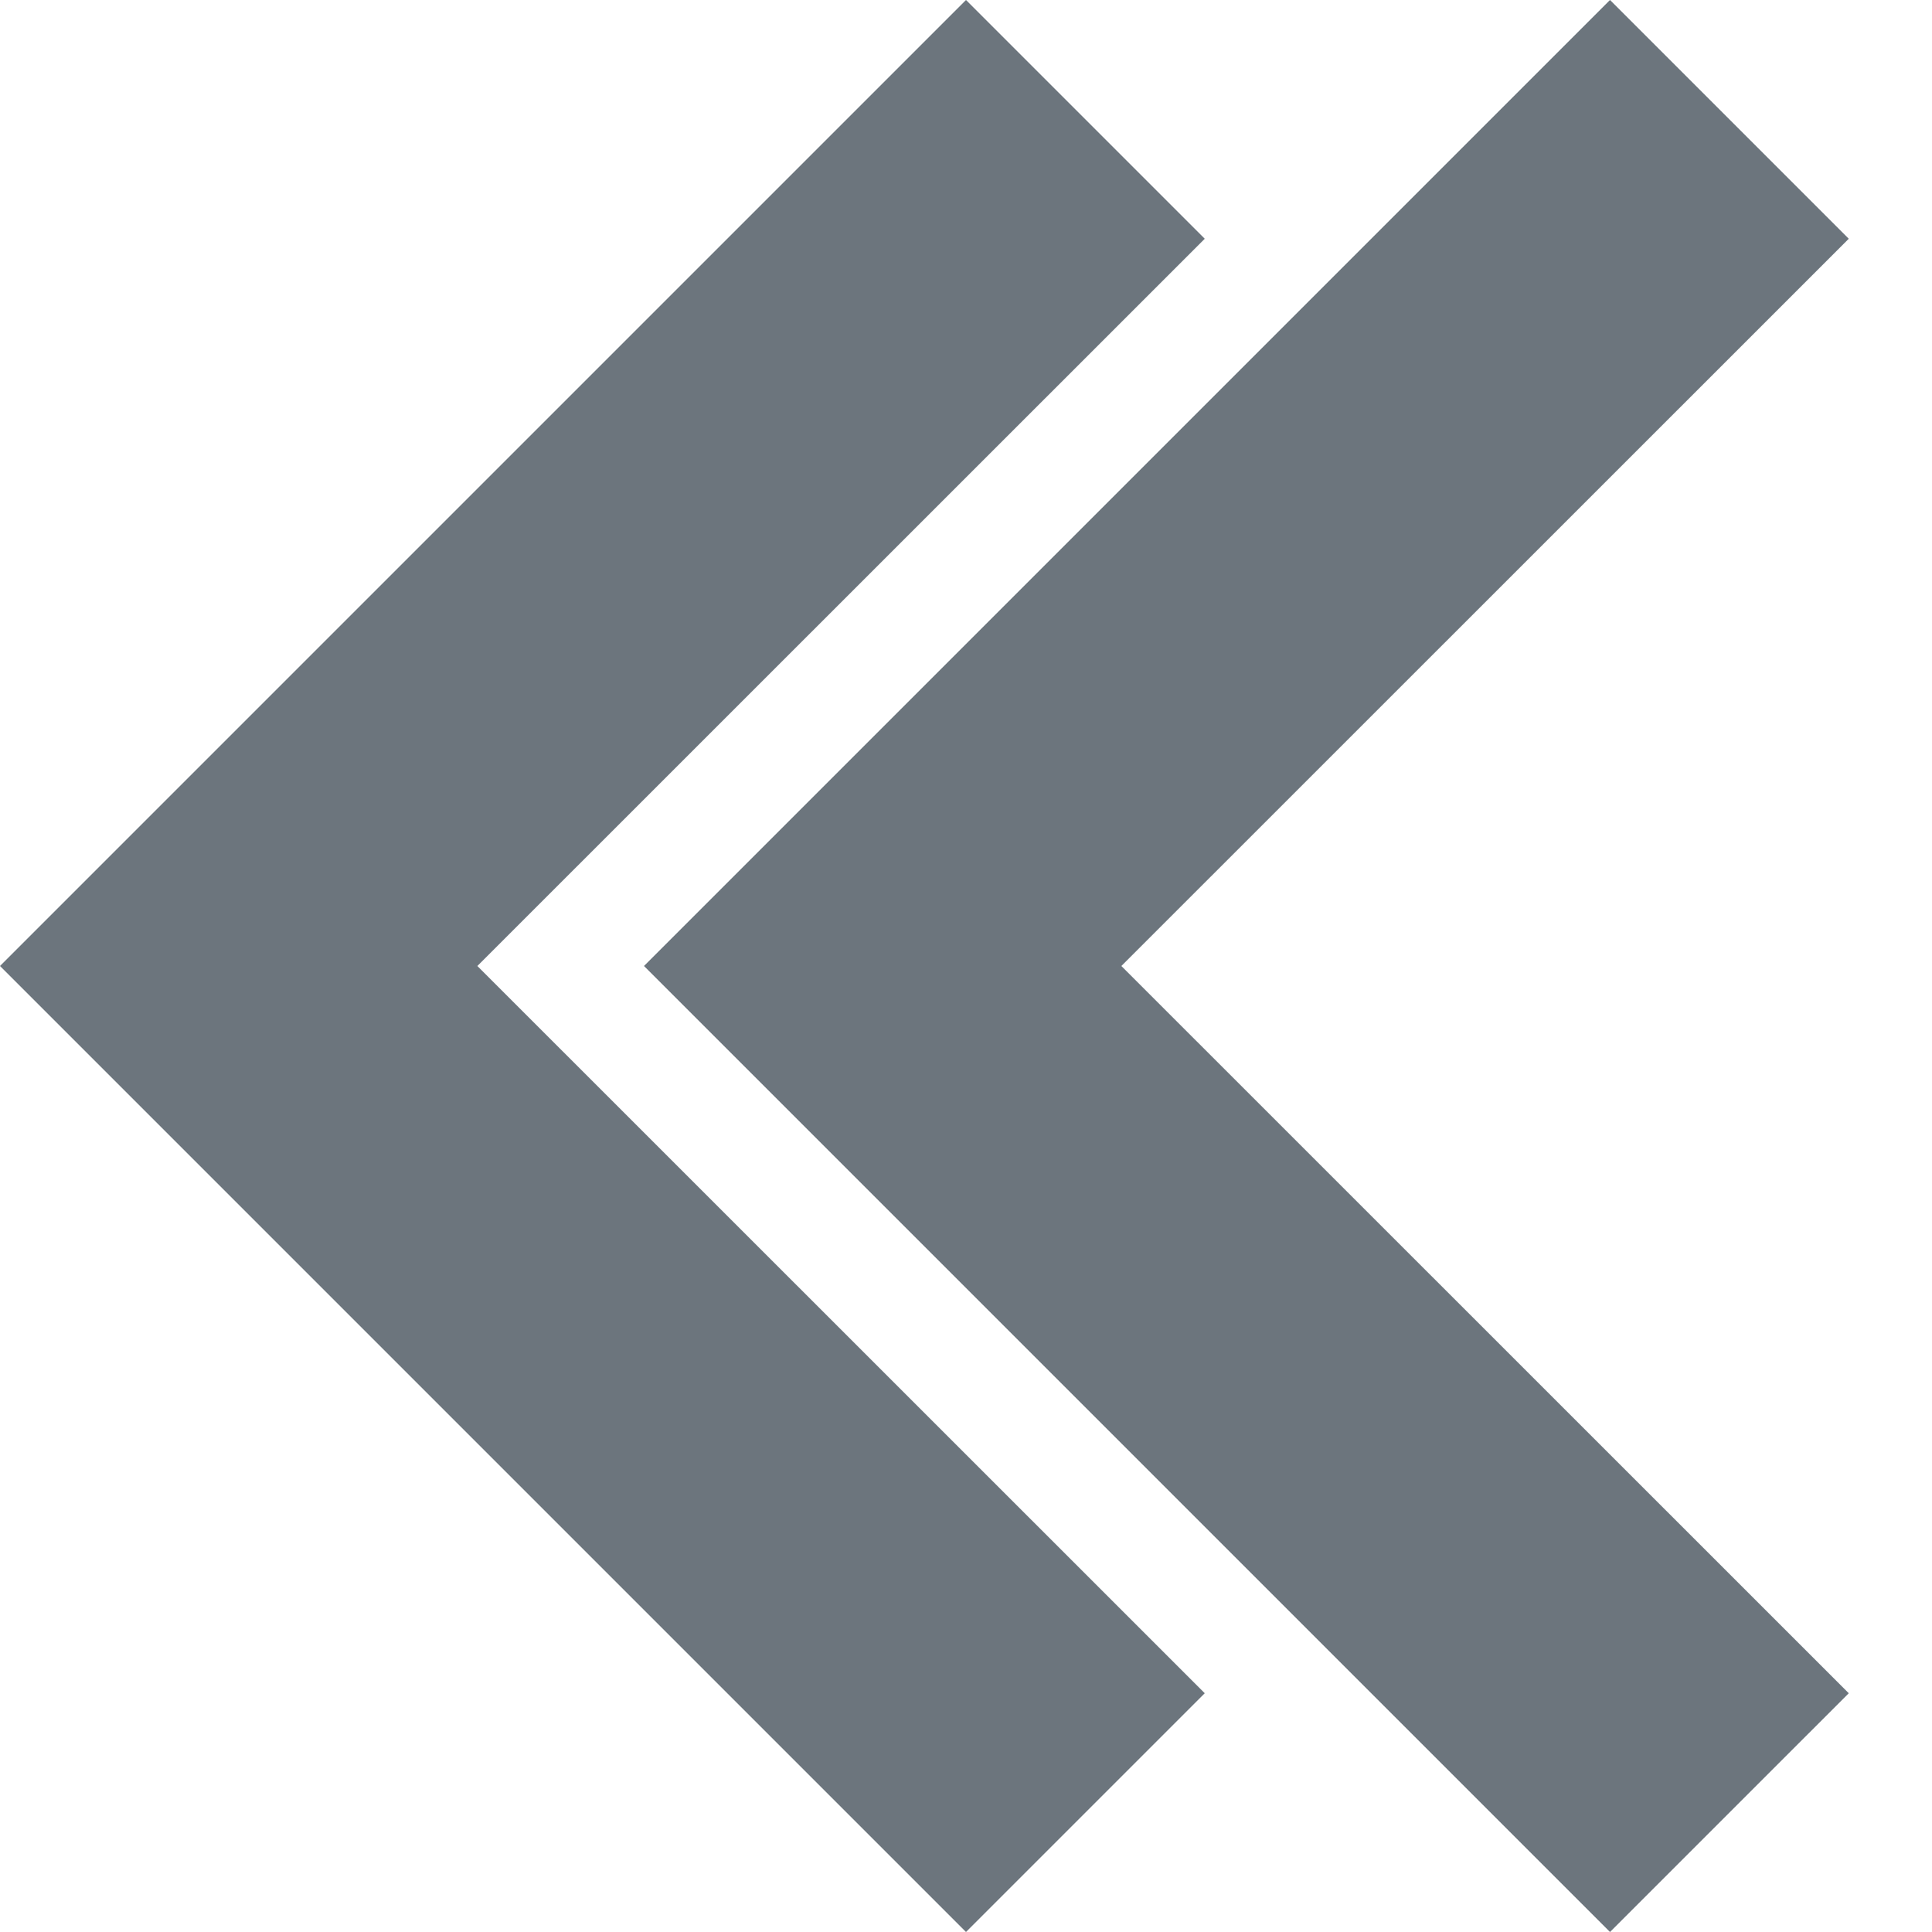 <?xml version="1.0" encoding="UTF-8"?>
<svg width="12px" height="12px" viewBox="0 0 12 12" version="1.1" xmlns="http://www.w3.org/2000/svg" xmlns:xlink="http://www.w3.org/1999/xlink">
    <title>Group 23</title>
    <g id="Page-1-Copy" stroke="none" stroke-width="1" fill="none" fill-rule="evenodd">
        <g id="lista-pazienti" transform="translate(-1366, -949)" fill="#6c757d" fill-rule="nonzero">
            <g id="Group-19" transform="translate(1253, 940)">
                <g id="Group-7-Copy-2" transform="translate(102, 0)">
                    <g id="icons8-back" transform="translate(16.741, 15) scale(-1, 1) translate(-16.741, -15) translate(11, 9)">
                        <g id="Group-23" transform="translate(5.741, 6) scale(-1, 1) translate(-5.741, -6) ">
                            <polygon id="Path" points="10 0 4 6 10 12 11.483 10.517 6.965 6 11.483 1.483"></polygon>
                            <polygon id="Path-Copy" points="6 0 0 6 6 12 7.483 10.517 2.965 6 7.483 1.483"></polygon>
                        </g>
                    </g>
                </g>
            </g>
        </g>
    </g>
</svg>